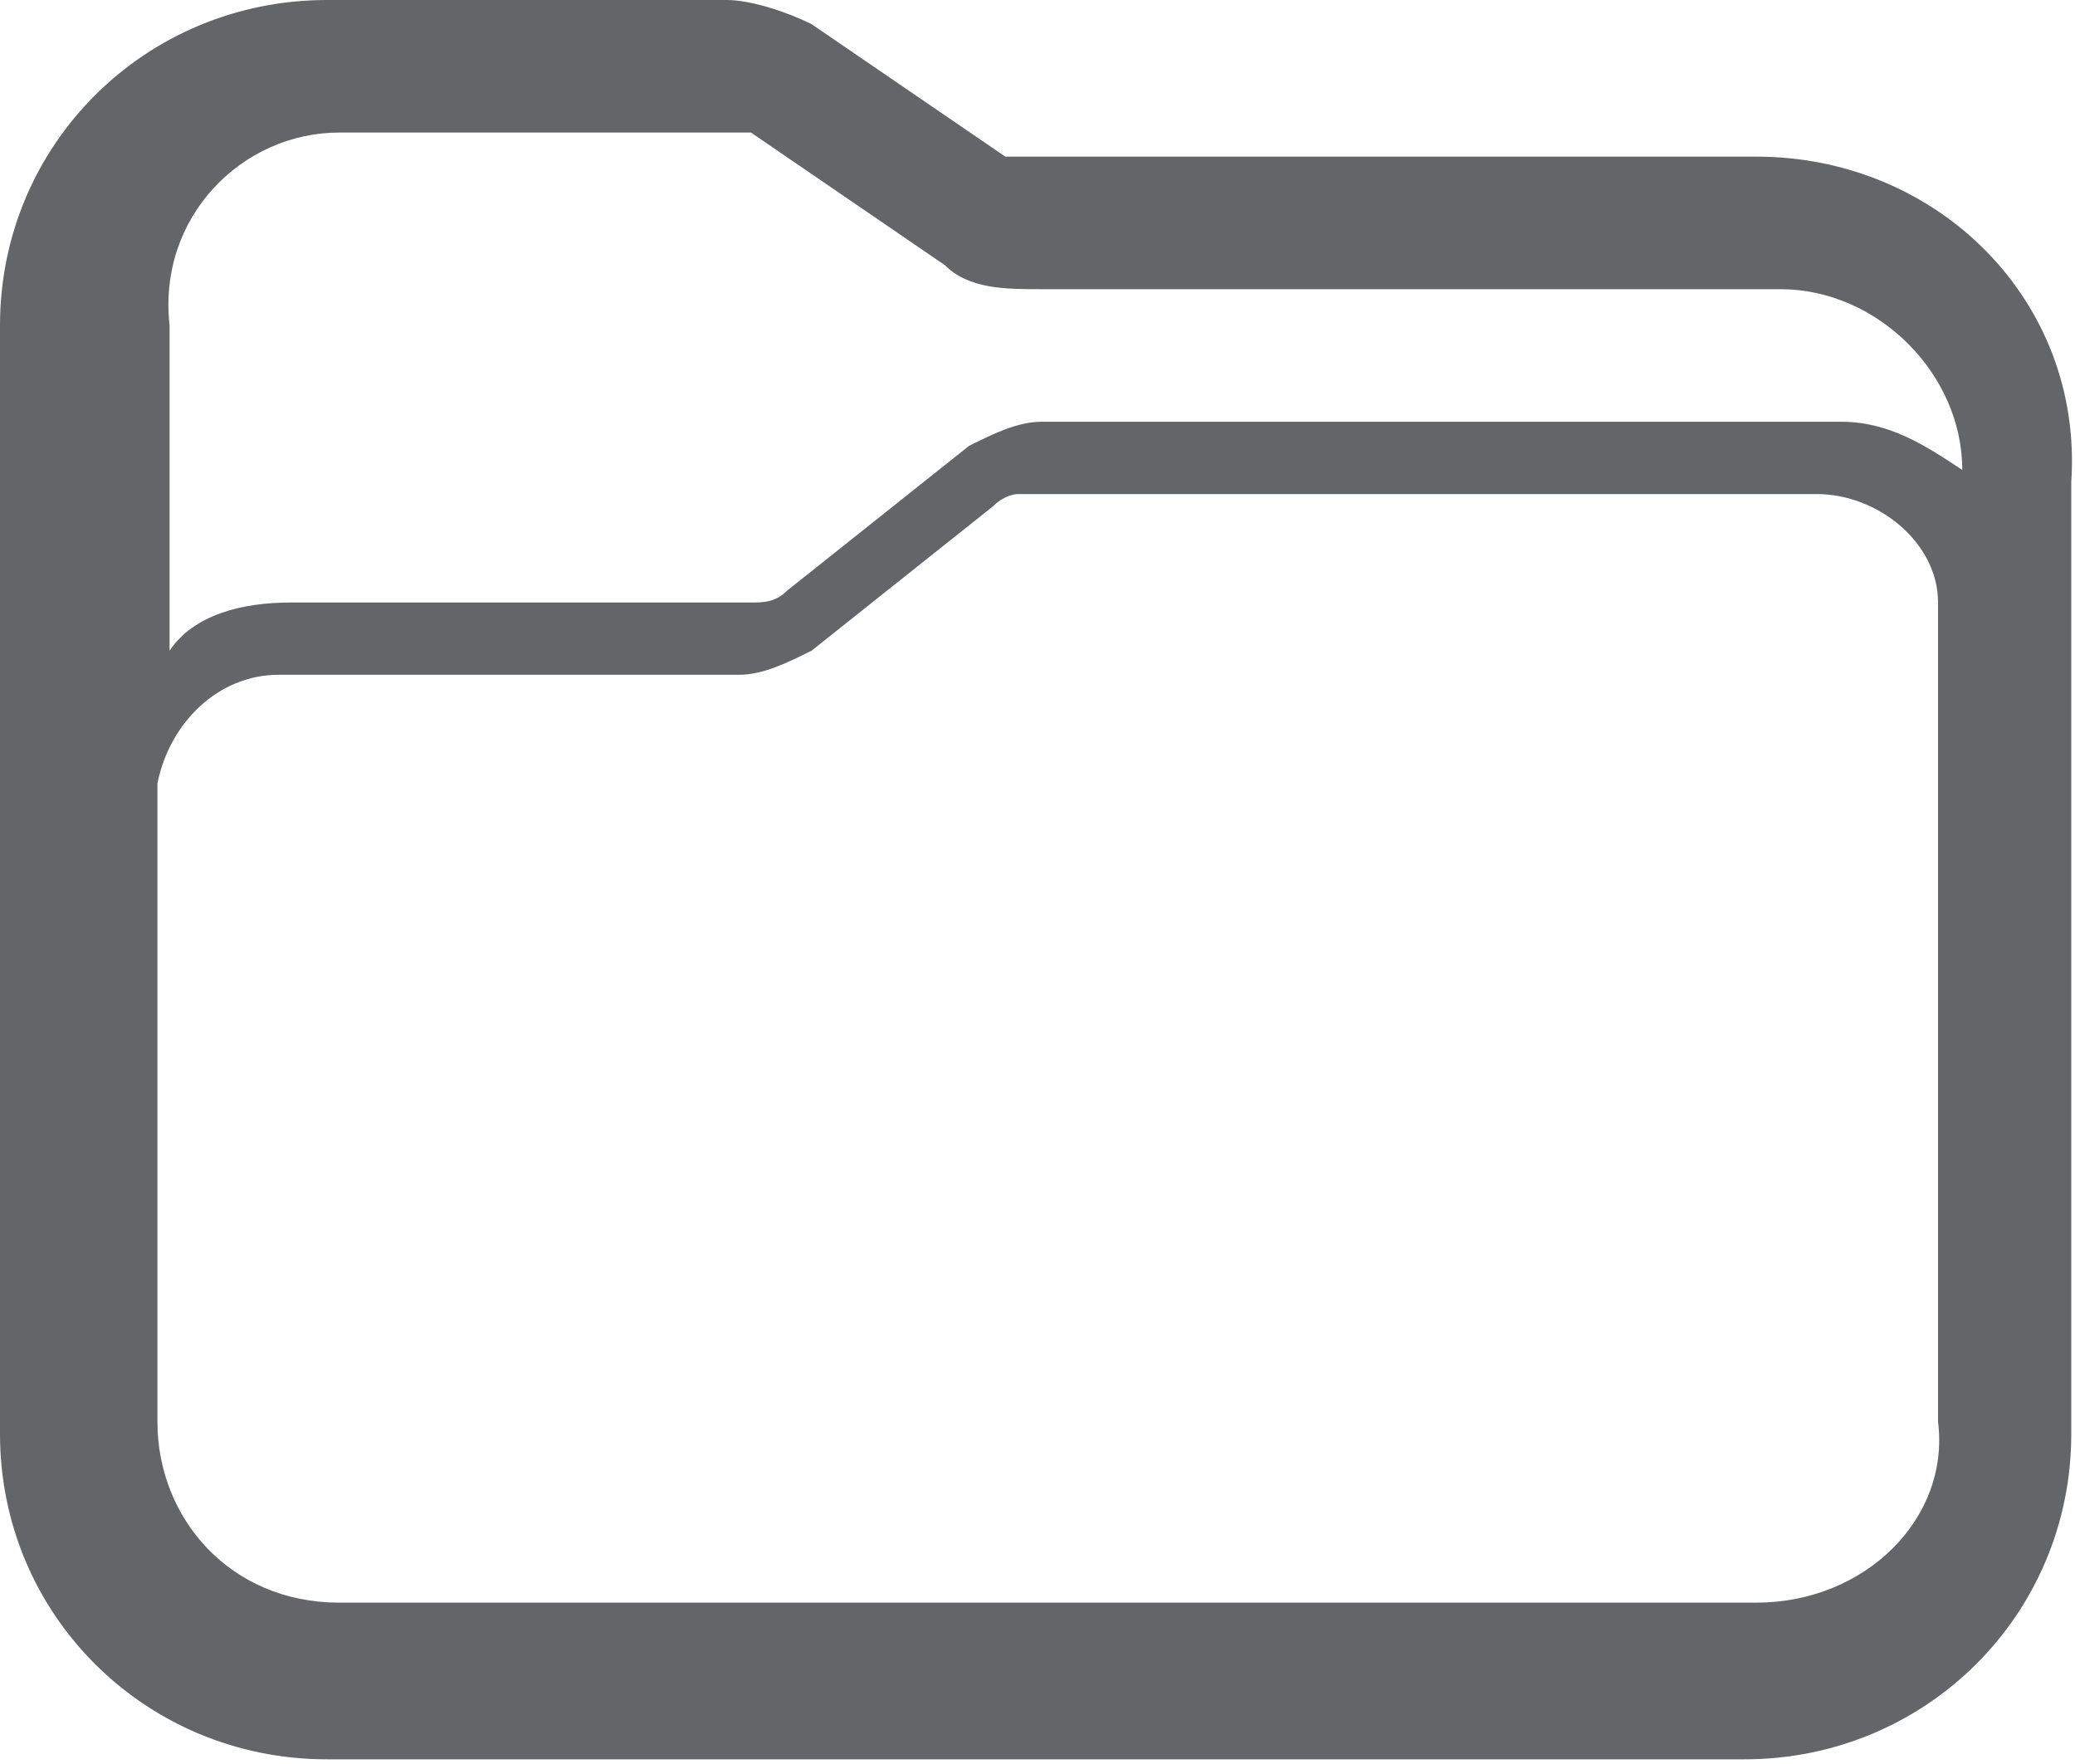 <?xml version="1.0" encoding="UTF-8"?>
<svg width="40px" height="34px" viewBox="0 0 40 34" version="1.1" xmlns="http://www.w3.org/2000/svg" xmlns:xlink="http://www.w3.org/1999/xlink">
    <!-- Generator: Sketch 52.6 (67491) - http://www.bohemiancoding.com/sketch -->
    <title>Files</title>
    <desc>Created with Sketch.</desc>
    <g id="Page-1" stroke="none" stroke-width="1" fill="none" fill-rule="evenodd">
        <g id="Artboard-Copy-83" transform="translate(-1660, -83)" fill="#636569" fill-rule="nonzero">
            <g id="Files" transform="translate(1660, 83)">
                <path d="M33.857,3.019 L19.614,3.019 C19.614,3.019 19.38,3.019 19.38,3.019 L15.644,0.465 C15.177,0.232 14.477,2.84217094e-14 14.01,2.84217094e-14 L6.304,2.84217094e-14 C2.802,2.84217094e-14 0,2.787 0,6.271 L0,27.639 C0,31.122 2.802,33.91 6.304,33.91 L33.624,33.91 C37.126,33.91 39.928,31.122 39.928,27.639 L39.928,9.29 C40.162,5.806 37.36,3.019 33.857,3.019 M6.538,2.555 L14.243,2.555 C14.243,2.555 14.243,2.555 14.477,2.555 L18.213,5.11 C18.68,5.574 19.38,5.574 20.081,5.574 L34.324,5.574 C36.192,5.574 37.827,7.2 37.827,9.058 C37.126,8.594 36.426,8.129 35.492,8.129 L20.081,8.129 C19.614,8.129 19.147,8.361 18.68,8.594 L15.177,11.381 C14.944,11.613 14.71,11.613 14.477,11.613 L5.604,11.613 C4.67,11.613 3.736,11.845 3.269,12.542 L3.269,6.271 C3.035,4.181 4.67,2.555 6.538,2.555 M33.857,30.89 L6.538,30.89 C4.436,30.89 3.035,29.264 3.035,27.406 L3.035,15.097 C3.269,13.935 4.203,13.006 5.37,13.006 L14.243,13.006 C14.71,13.006 15.177,12.774 15.644,12.542 L19.147,9.755 C19.38,9.523 19.614,9.523 19.614,9.523 L35.025,9.523 C36.192,9.523 37.36,10.452 37.36,11.613 L37.36,27.406 C37.593,29.264 35.959,30.89 33.857,30.89" id="Shape"></path>
            </g>
        </g>
    </g>
</svg>